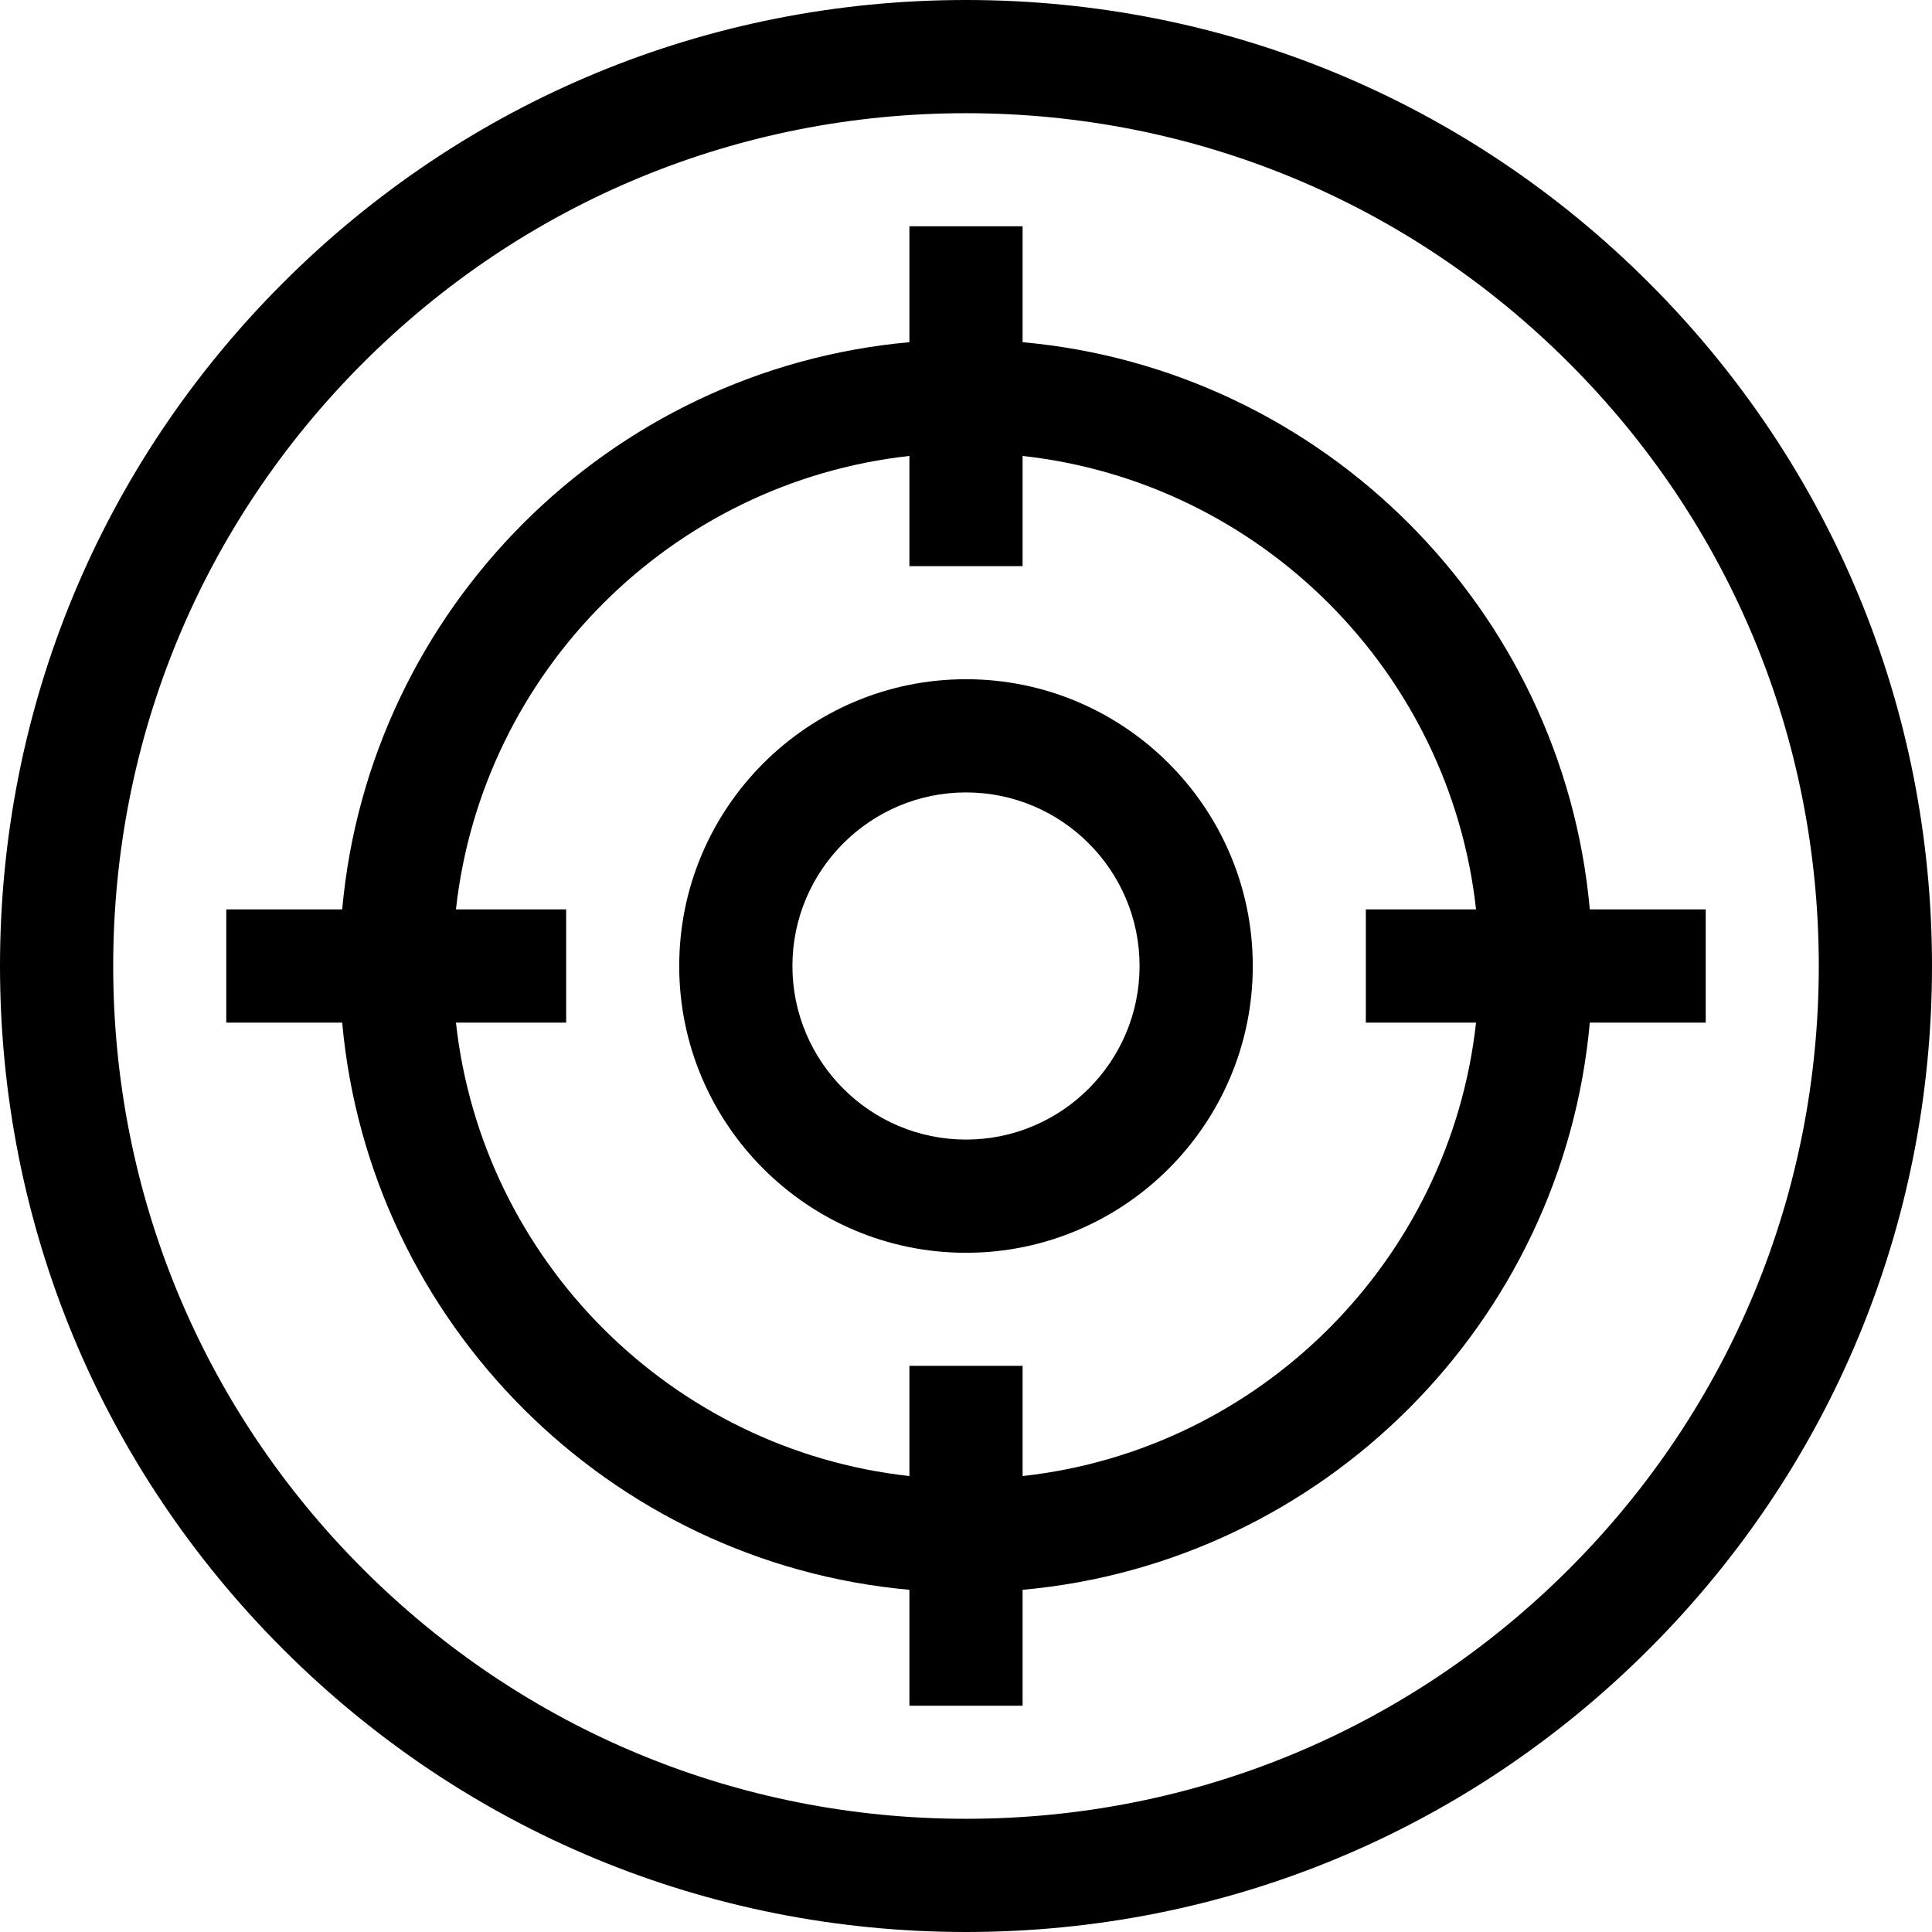 <svg id="Capa_1"
 enable-background="new 0 0 512 512" 
 height="512"
  viewBox="0 0 512 512"
   width="512"
    xmlns="http://www.w3.org/2000/svg">
    <path d="m437.02 74.98c-48.353-48.351-112.64-74.98-181.02-74.98s-132.667 26.629-181.02 74.98c-48.351 48.353-74.98 112.64-74.98 181.02s26.629 132.667 74.98 181.02c48.353 48.351 112.64 74.98 181.02 74.98s132.667-26.629 181.02-74.98c48.351-48.353 74.98-112.64 74.98-181.02s-26.629-132.667-74.98-181.02zm-21.214 340.826c-42.686 42.686-99.439 66.194-159.806 66.194s-117.12-23.508-159.806-66.194-66.194-99.439-66.194-159.806 23.508-117.12 66.194-159.806 99.439-66.194 159.806-66.194 117.12 23.508 159.806 66.194 66.194 99.439 66.194 159.806-23.508 117.12-66.194 159.806z"/>
    <path d="m256 180c-41.907 0-76 34.094-76 76s34.093 76 76 76c41.906 0 76-34.094 76-76s-34.094-76-76-76zm0 122c-25.364 0-46-20.636-46-46s20.636-46 46-46 46 20.636 46 46-20.636 46-46 46z"/>
    <path d="m452.036 241h-30.721c-7.163-79.586-70.729-143.152-150.315-150.315v-30.721h-30v30.721c-79.587 7.163-143.152 70.729-150.315 150.315h-30.721v30h30.721c7.163 79.586 70.728 143.152 150.315 150.315v30.721h30v-30.721c79.586-7.163 143.152-70.729 150.315-150.315h30.721zm-181.036 150.169v-29.205h-30v29.205c-63.031-6.948-113.221-57.139-120.169-120.169h29.205v-30h-29.205c6.948-63.03 57.138-113.221 120.169-120.169v29.205h30v-29.205c63.03 6.948 113.221 57.139 120.169 120.169h-29.205v30h29.205c-6.948 63.03-57.139 113.221-120.169 120.169z"/>
</svg>